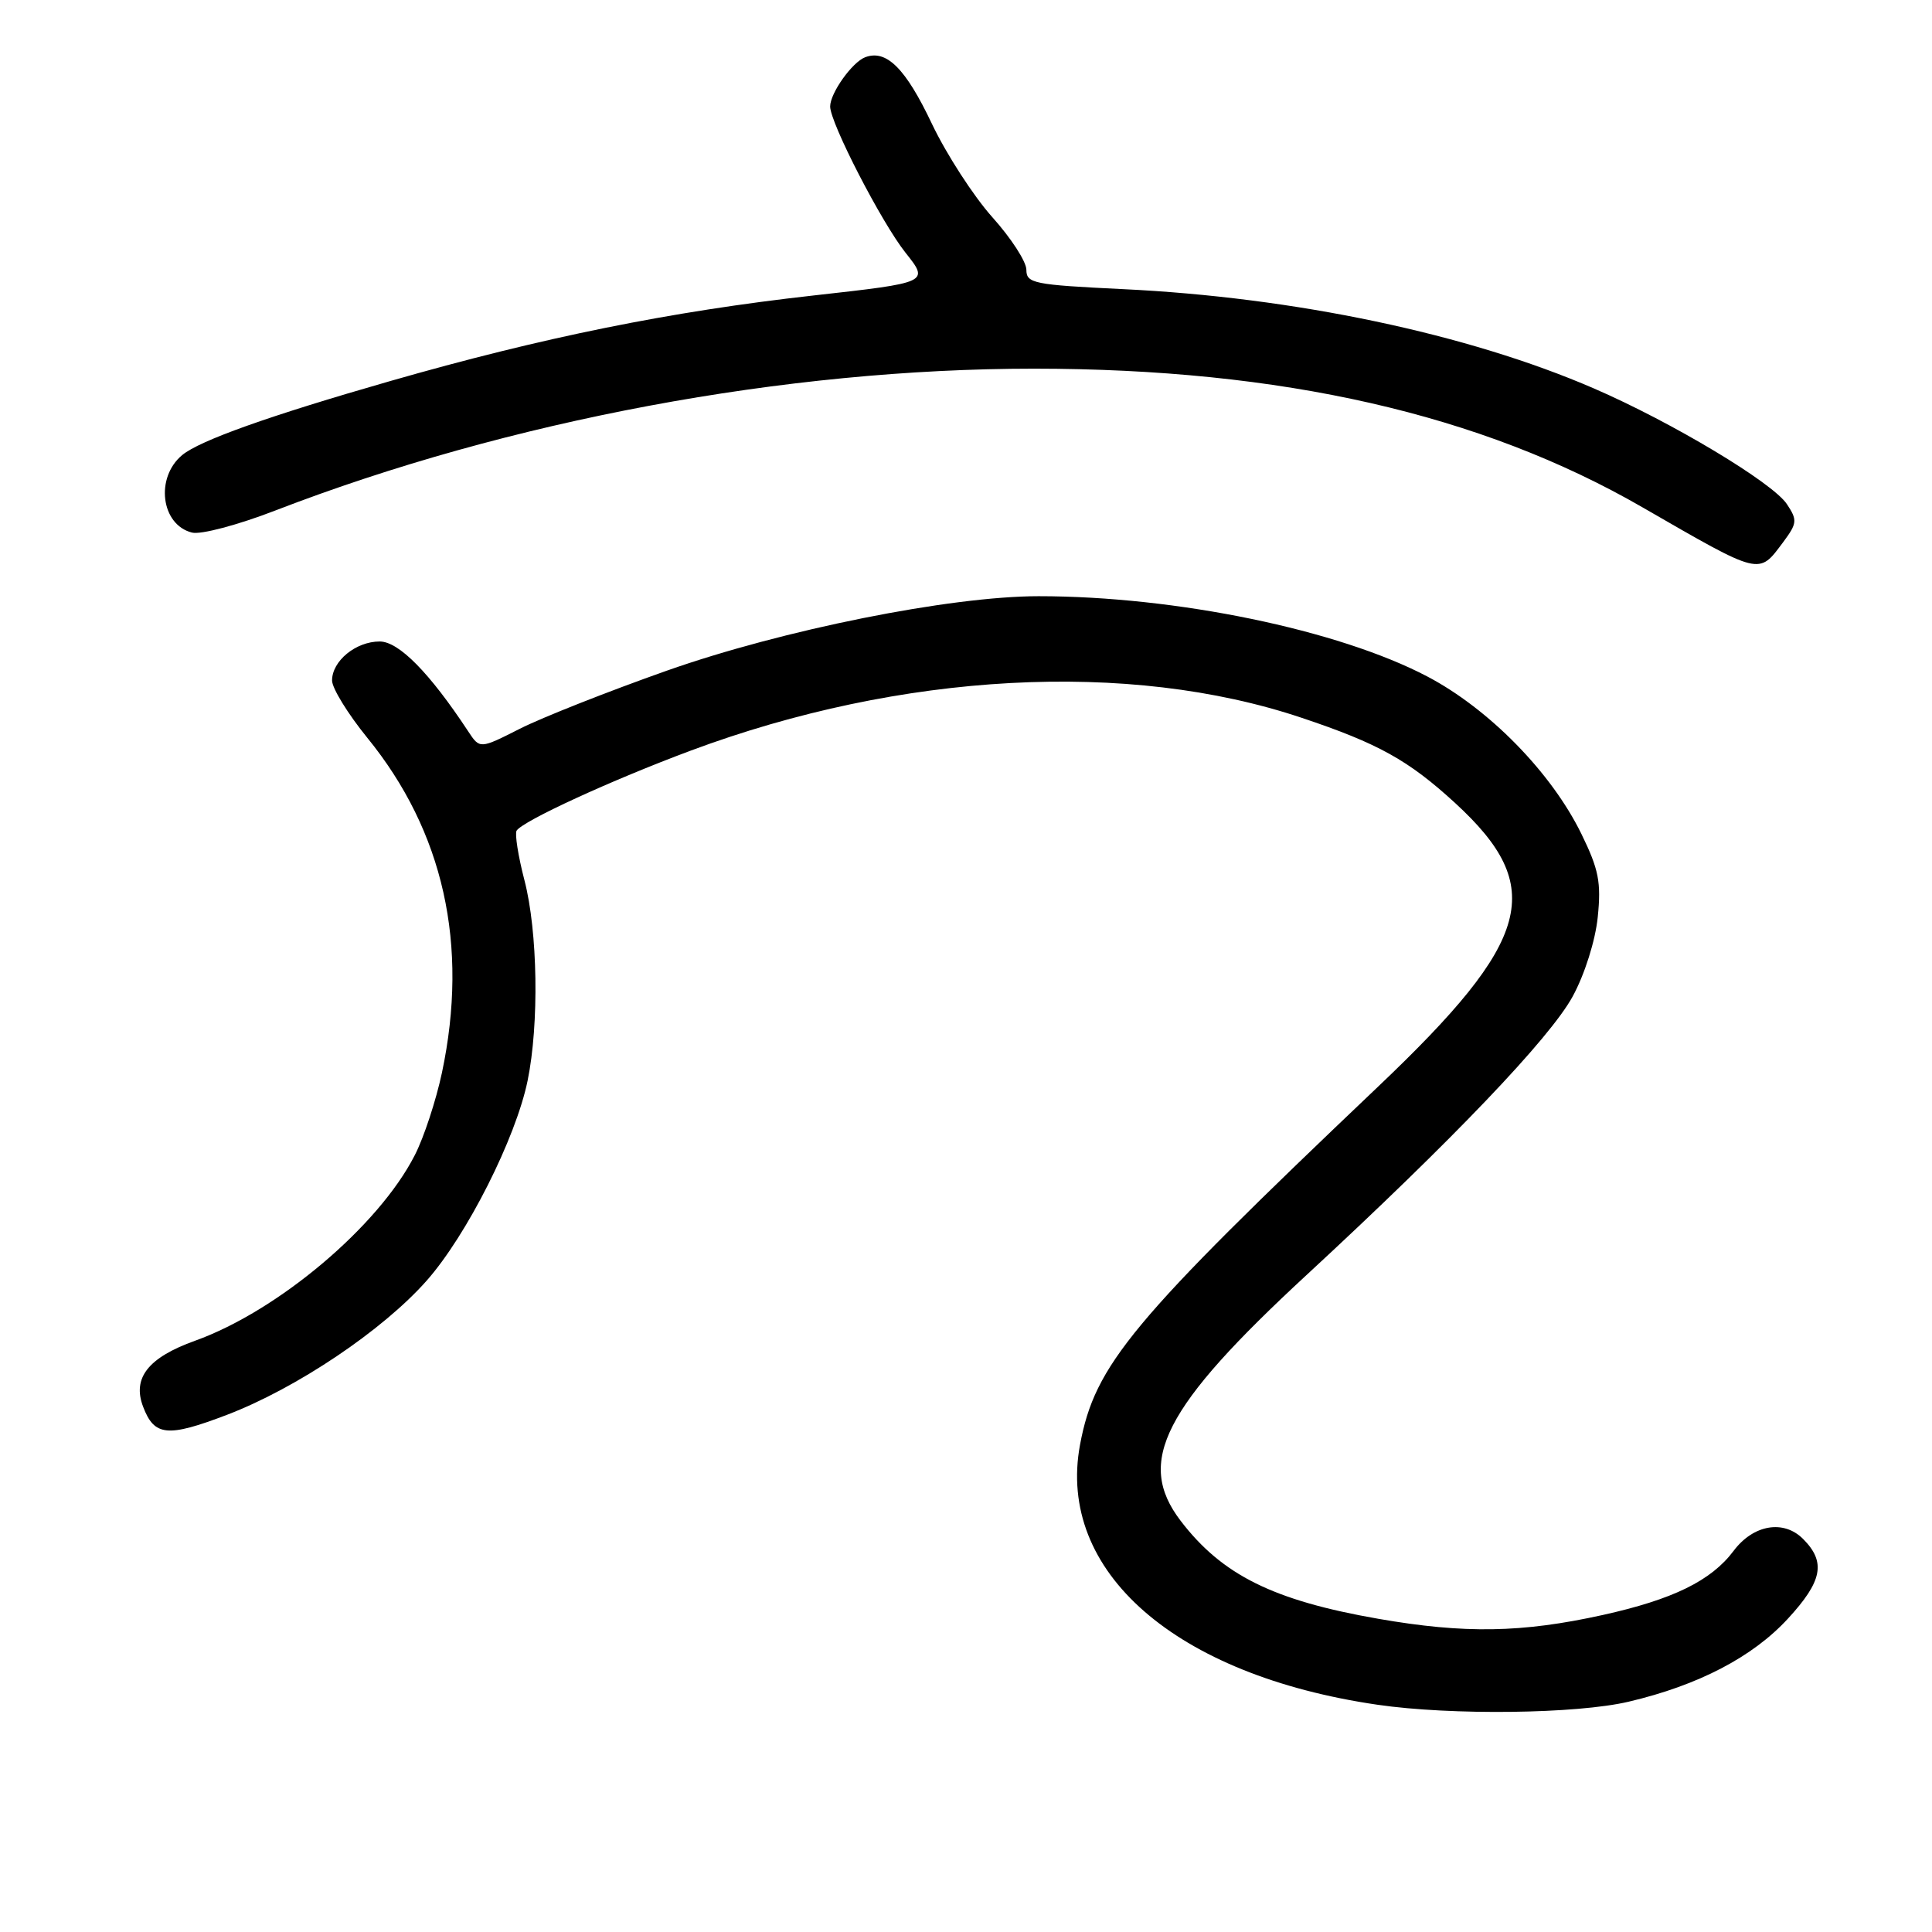 <?xml version="1.0" encoding="UTF-8" standalone="no"?>
<!DOCTYPE svg PUBLIC "-//W3C//DTD SVG 1.1//EN" "http://www.w3.org/Graphics/SVG/1.1/DTD/svg11.dtd" >
<svg xmlns="http://www.w3.org/2000/svg" xmlns:xlink="http://www.w3.org/1999/xlink" version="1.1" viewBox="0 0 256 256">
 <g >
 <path fill="currentColor"
d=" M 215.82 225.48 C 225.04 223.31 232.23 219.56 236.89 214.50 C 241.49 209.51 241.98 206.98 238.91 203.91 C 236.33 201.33 232.32 202.02 229.71 205.50 C 226.74 209.46 221.66 211.94 212.35 214.00 C 201.66 216.36 194.07 216.49 182.64 214.50 C 168.71 212.07 161.93 208.70 156.43 201.50 C 150.46 193.67 154.15 186.48 173.14 168.93 C 192.53 151.01 205.38 137.55 208.39 132.03 C 209.98 129.11 211.39 124.65 211.71 121.52 C 212.18 116.92 211.85 115.21 209.54 110.49 C 205.57 102.37 197.31 93.94 189.13 89.64 C 177.35 83.45 155.81 79.00 137.62 79.00 C 125.92 79.00 103.68 83.46 88.35 88.87 C 80.57 91.62 71.81 95.08 68.89 96.56 C 63.58 99.25 63.58 99.25 62.04 96.91 C 56.92 89.14 52.84 85.00 50.31 85.00 C 47.15 85.00 44.00 87.58 44.00 90.17 C 44.00 91.19 46.10 94.60 48.66 97.75 C 58.79 110.18 62.14 125.23 58.56 142.14 C 57.78 145.80 56.17 150.72 54.96 153.07 C 50.18 162.45 36.87 173.69 25.86 177.65 C 19.64 179.88 17.51 182.58 18.96 186.39 C 20.45 190.32 22.19 190.48 30.08 187.47 C 39.31 183.94 50.71 176.28 56.53 169.70 C 61.86 163.67 68.34 150.83 69.91 143.20 C 71.45 135.69 71.26 123.42 69.49 116.63 C 68.66 113.44 68.20 110.49 68.45 110.07 C 69.25 108.79 80.96 103.40 91.50 99.47 C 119.43 89.06 149.57 87.43 172.47 95.11 C 182.63 98.51 186.63 100.73 192.83 106.42 C 204.95 117.56 203.05 124.56 182.62 143.97 C 149.83 175.14 145.09 180.83 143.11 191.43 C 139.98 208.22 155.72 221.98 182.54 225.89 C 192.30 227.31 208.93 227.11 215.82 225.48 Z  M 236.30 71.81 C 238.13 69.34 238.18 68.92 236.78 66.81 C 234.90 63.96 221.53 55.94 211.20 51.47 C 194.51 44.24 171.51 39.39 148.75 38.31 C 136.98 37.74 136.00 37.55 136.00 35.75 C 136.00 34.67 133.97 31.54 131.49 28.78 C 129.01 26.01 125.41 20.45 123.49 16.42 C 120.00 9.05 117.45 6.51 114.63 7.59 C 112.91 8.25 110.00 12.34 110.00 14.11 C 110.00 16.28 116.81 29.49 119.99 33.49 C 123.13 37.44 123.13 37.44 107.73 39.16 C 88.85 41.27 71.88 44.70 51.68 50.50 C 35.68 55.09 26.47 58.37 24.14 60.30 C 20.54 63.29 21.33 69.54 25.44 70.57 C 26.60 70.87 31.54 69.56 36.52 67.63 C 67.45 55.70 104.10 48.85 137.00 48.85 C 169.83 48.86 196.21 54.86 217.63 67.22 C 233.49 76.36 232.99 76.23 236.30 71.81 Z "/>
</g>
</svg>